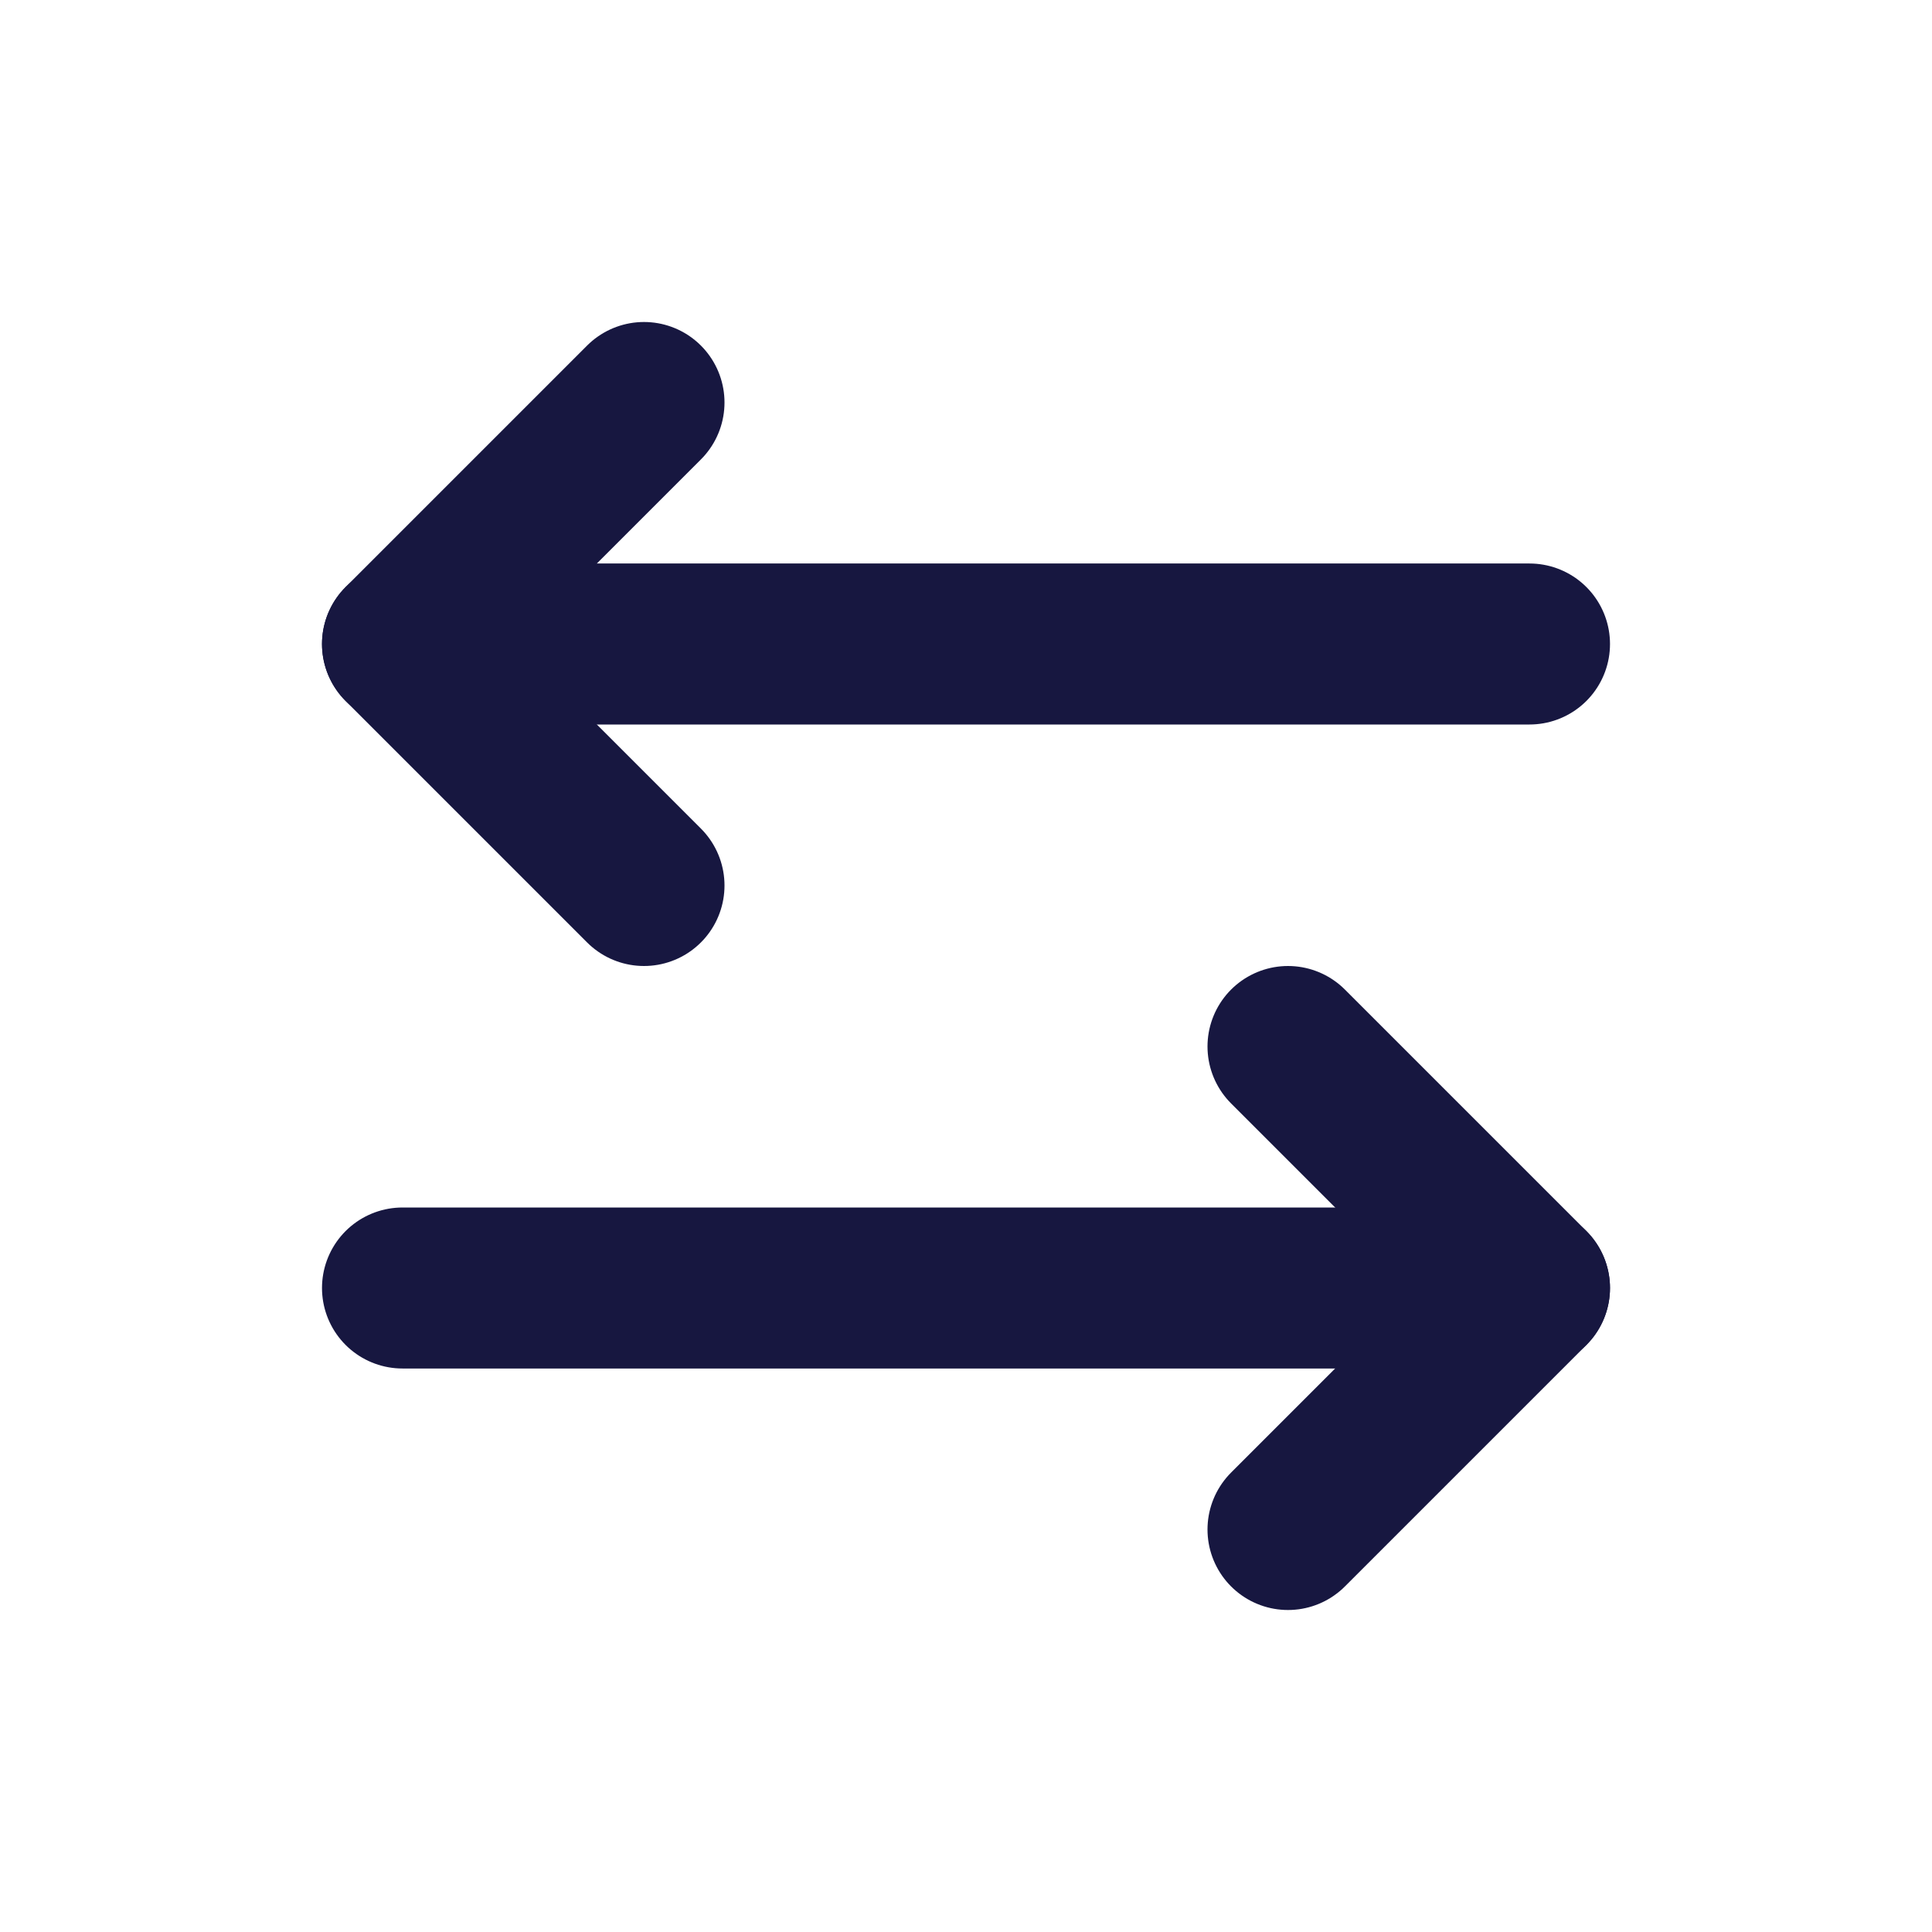 <svg width="24" height="24" viewBox="0 0 24 24" fill="none" xmlns="http://www.w3.org/2000/svg">
<g id="Arrow / Arrow_Left_Right">
<path id="Vector" d="M16 13L19 16L16 19" stroke="#171740" stroke-width="2" stroke-linecap="round" stroke-linejoin="round"/>
<path id="Vector_2" d="M5 16H19" stroke="#171740" stroke-width="2" stroke-linecap="round" stroke-linejoin="round"/>
<path id="Vector_3" d="M8 11L5 8L8 5" stroke="#171740" stroke-width="2" stroke-linecap="round" stroke-linejoin="round"/>
<path id="Vector_4" d="M19 8L5 8" stroke="#171740" stroke-width="2" stroke-linecap="round" stroke-linejoin="round"/>
</g>
</svg>
